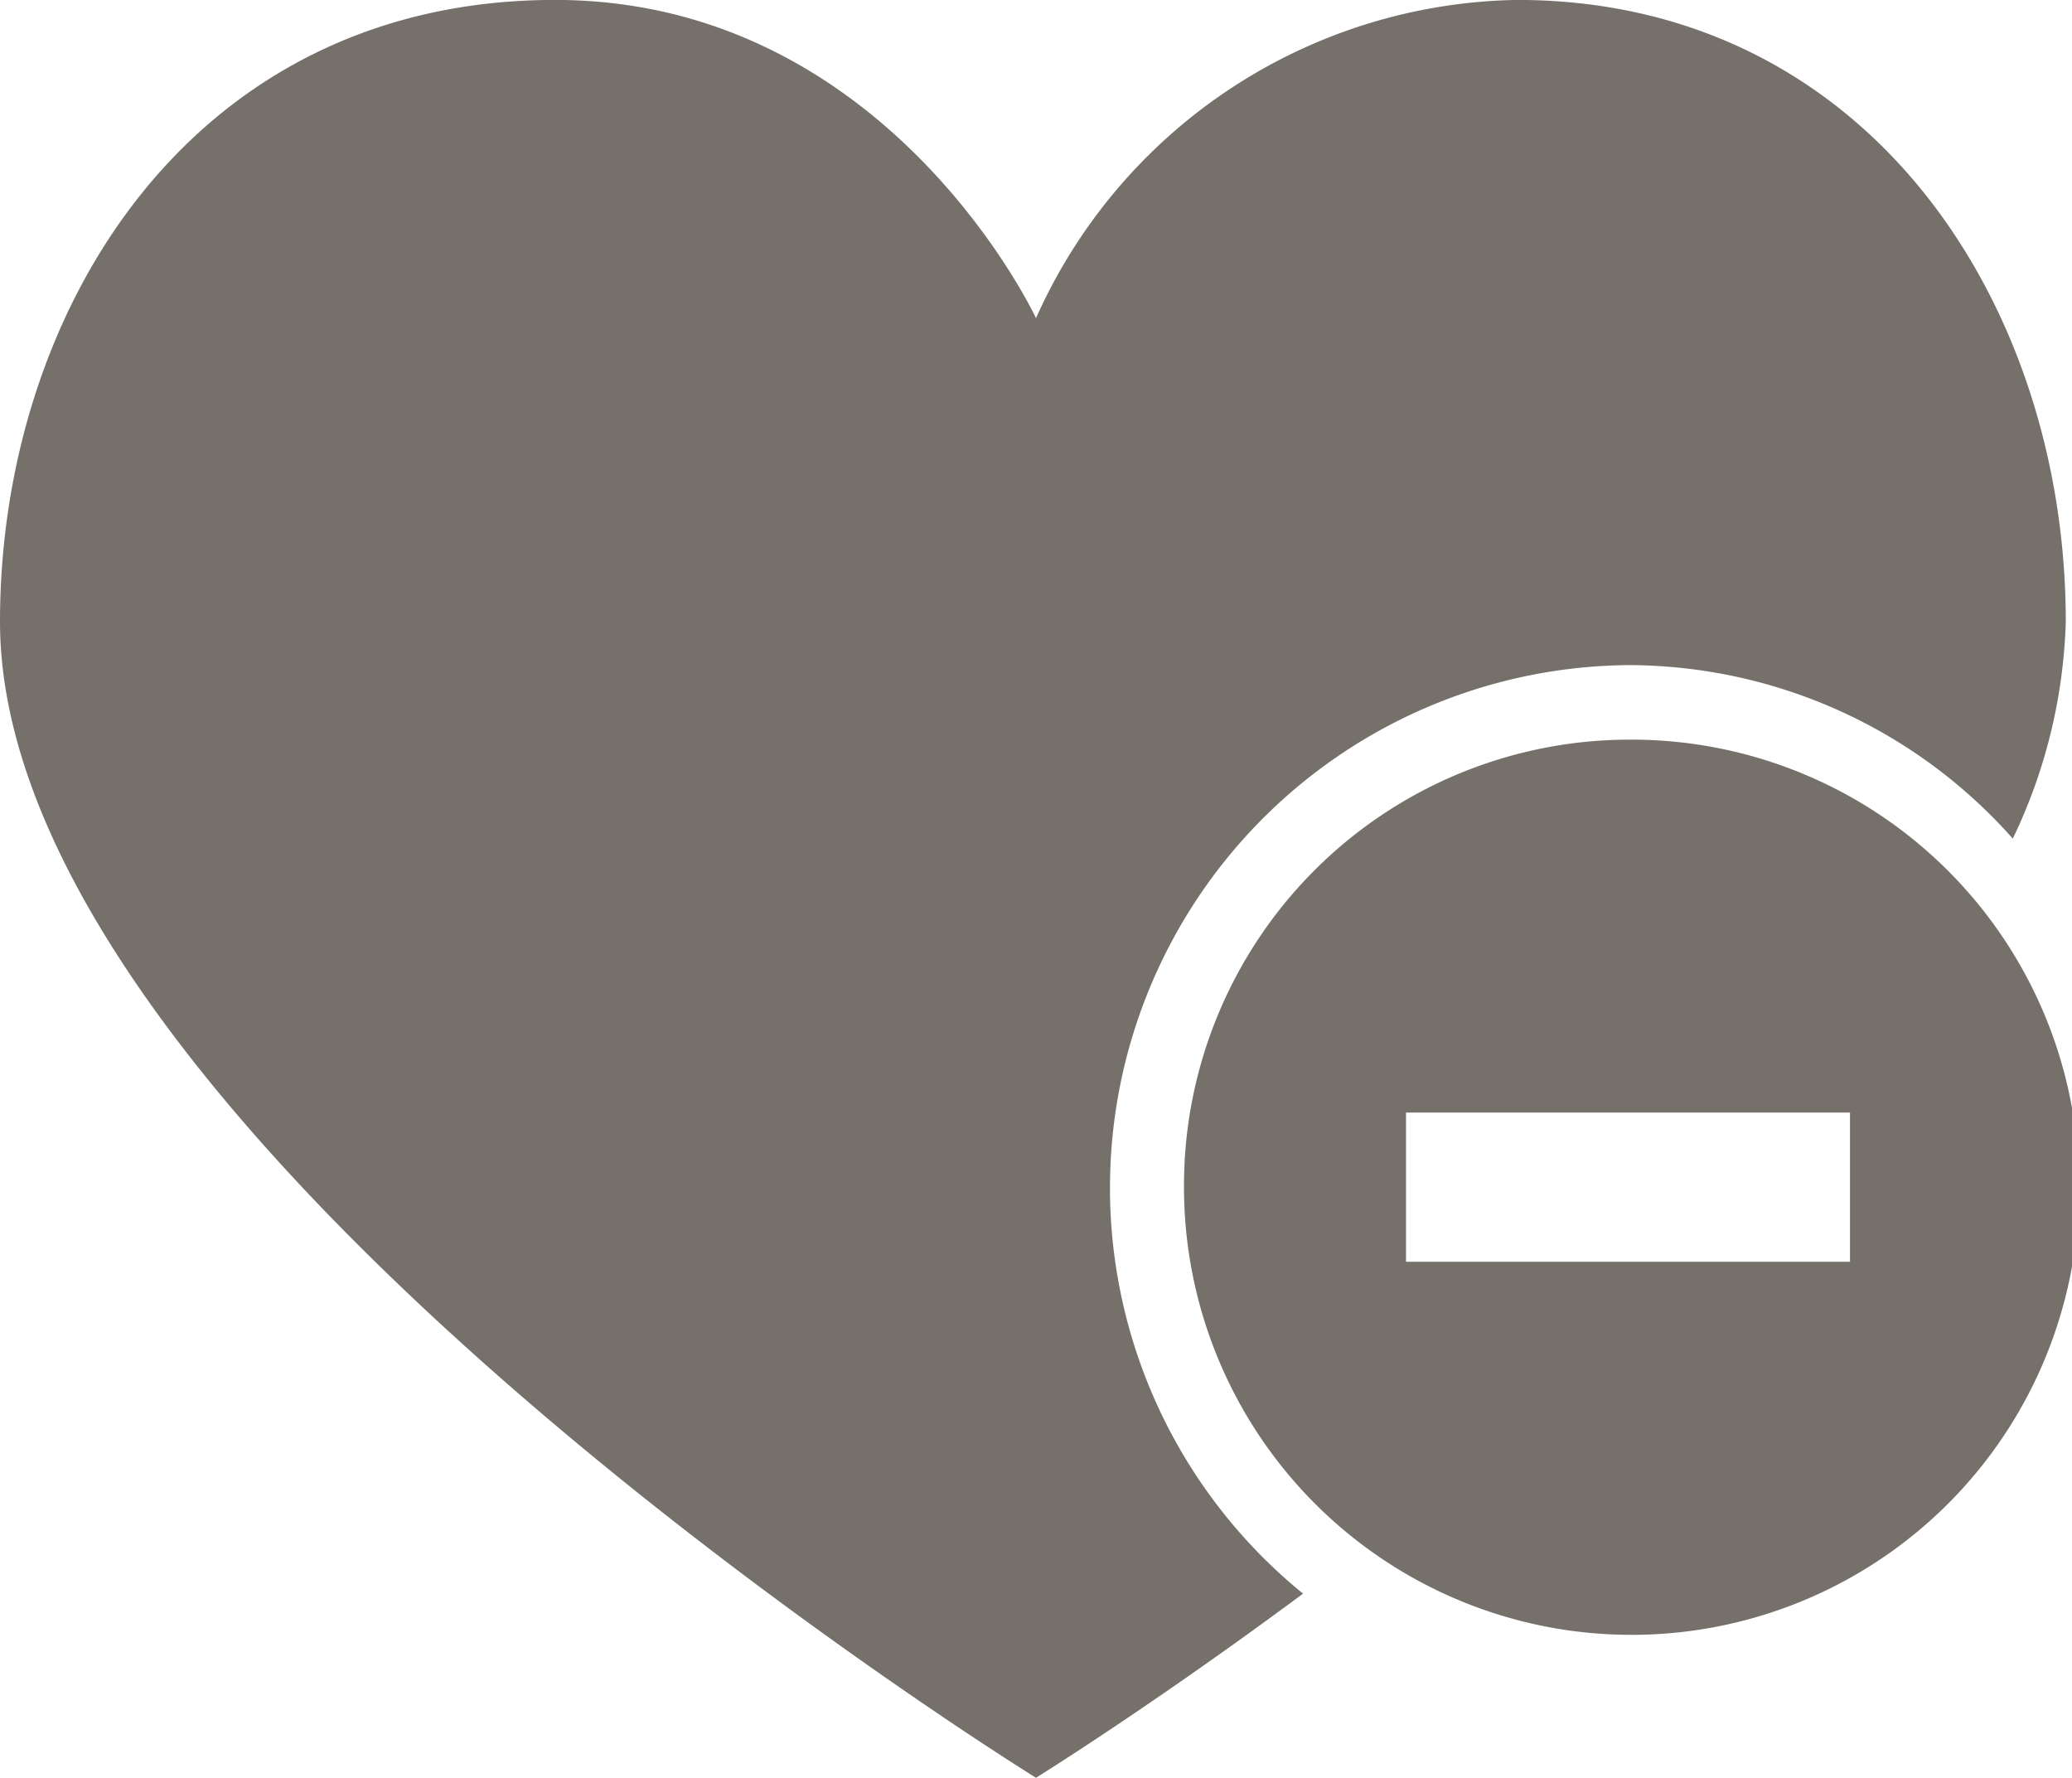 <svg xmlns="http://www.w3.org/2000/svg" viewBox="0 0 28 24.021">
  <defs>
    <style>
      .cls-1 {
        fill: #76706b;
      }
    </style>
  </defs>
  <path id="heart3" class="cls-1" d="M24,12.977a7.064,7.064,0,0,0-4.391,12.546C17.553,27.048,16,28.011,16,28.011S2,19.359,2,12.389c0-4.2,2.583-8.4,7.5-8.4,4.5,0,6.5,4.3,6.5,4.3a7.247,7.247,0,0,1,6.5-4.3c4.75,0,7.416,4.115,7.416,8.4a7.233,7.233,0,0,1-.716,2.932A6.95,6.95,0,0,0,24,12.977Zm0,1.007a6.048,6.048,0,1,1-6,6.047A6.024,6.024,0,0,1,24,13.984Zm-3,7.055h6V19.023H21Z" transform="translate(-2 -3.99)"/>
</svg>

